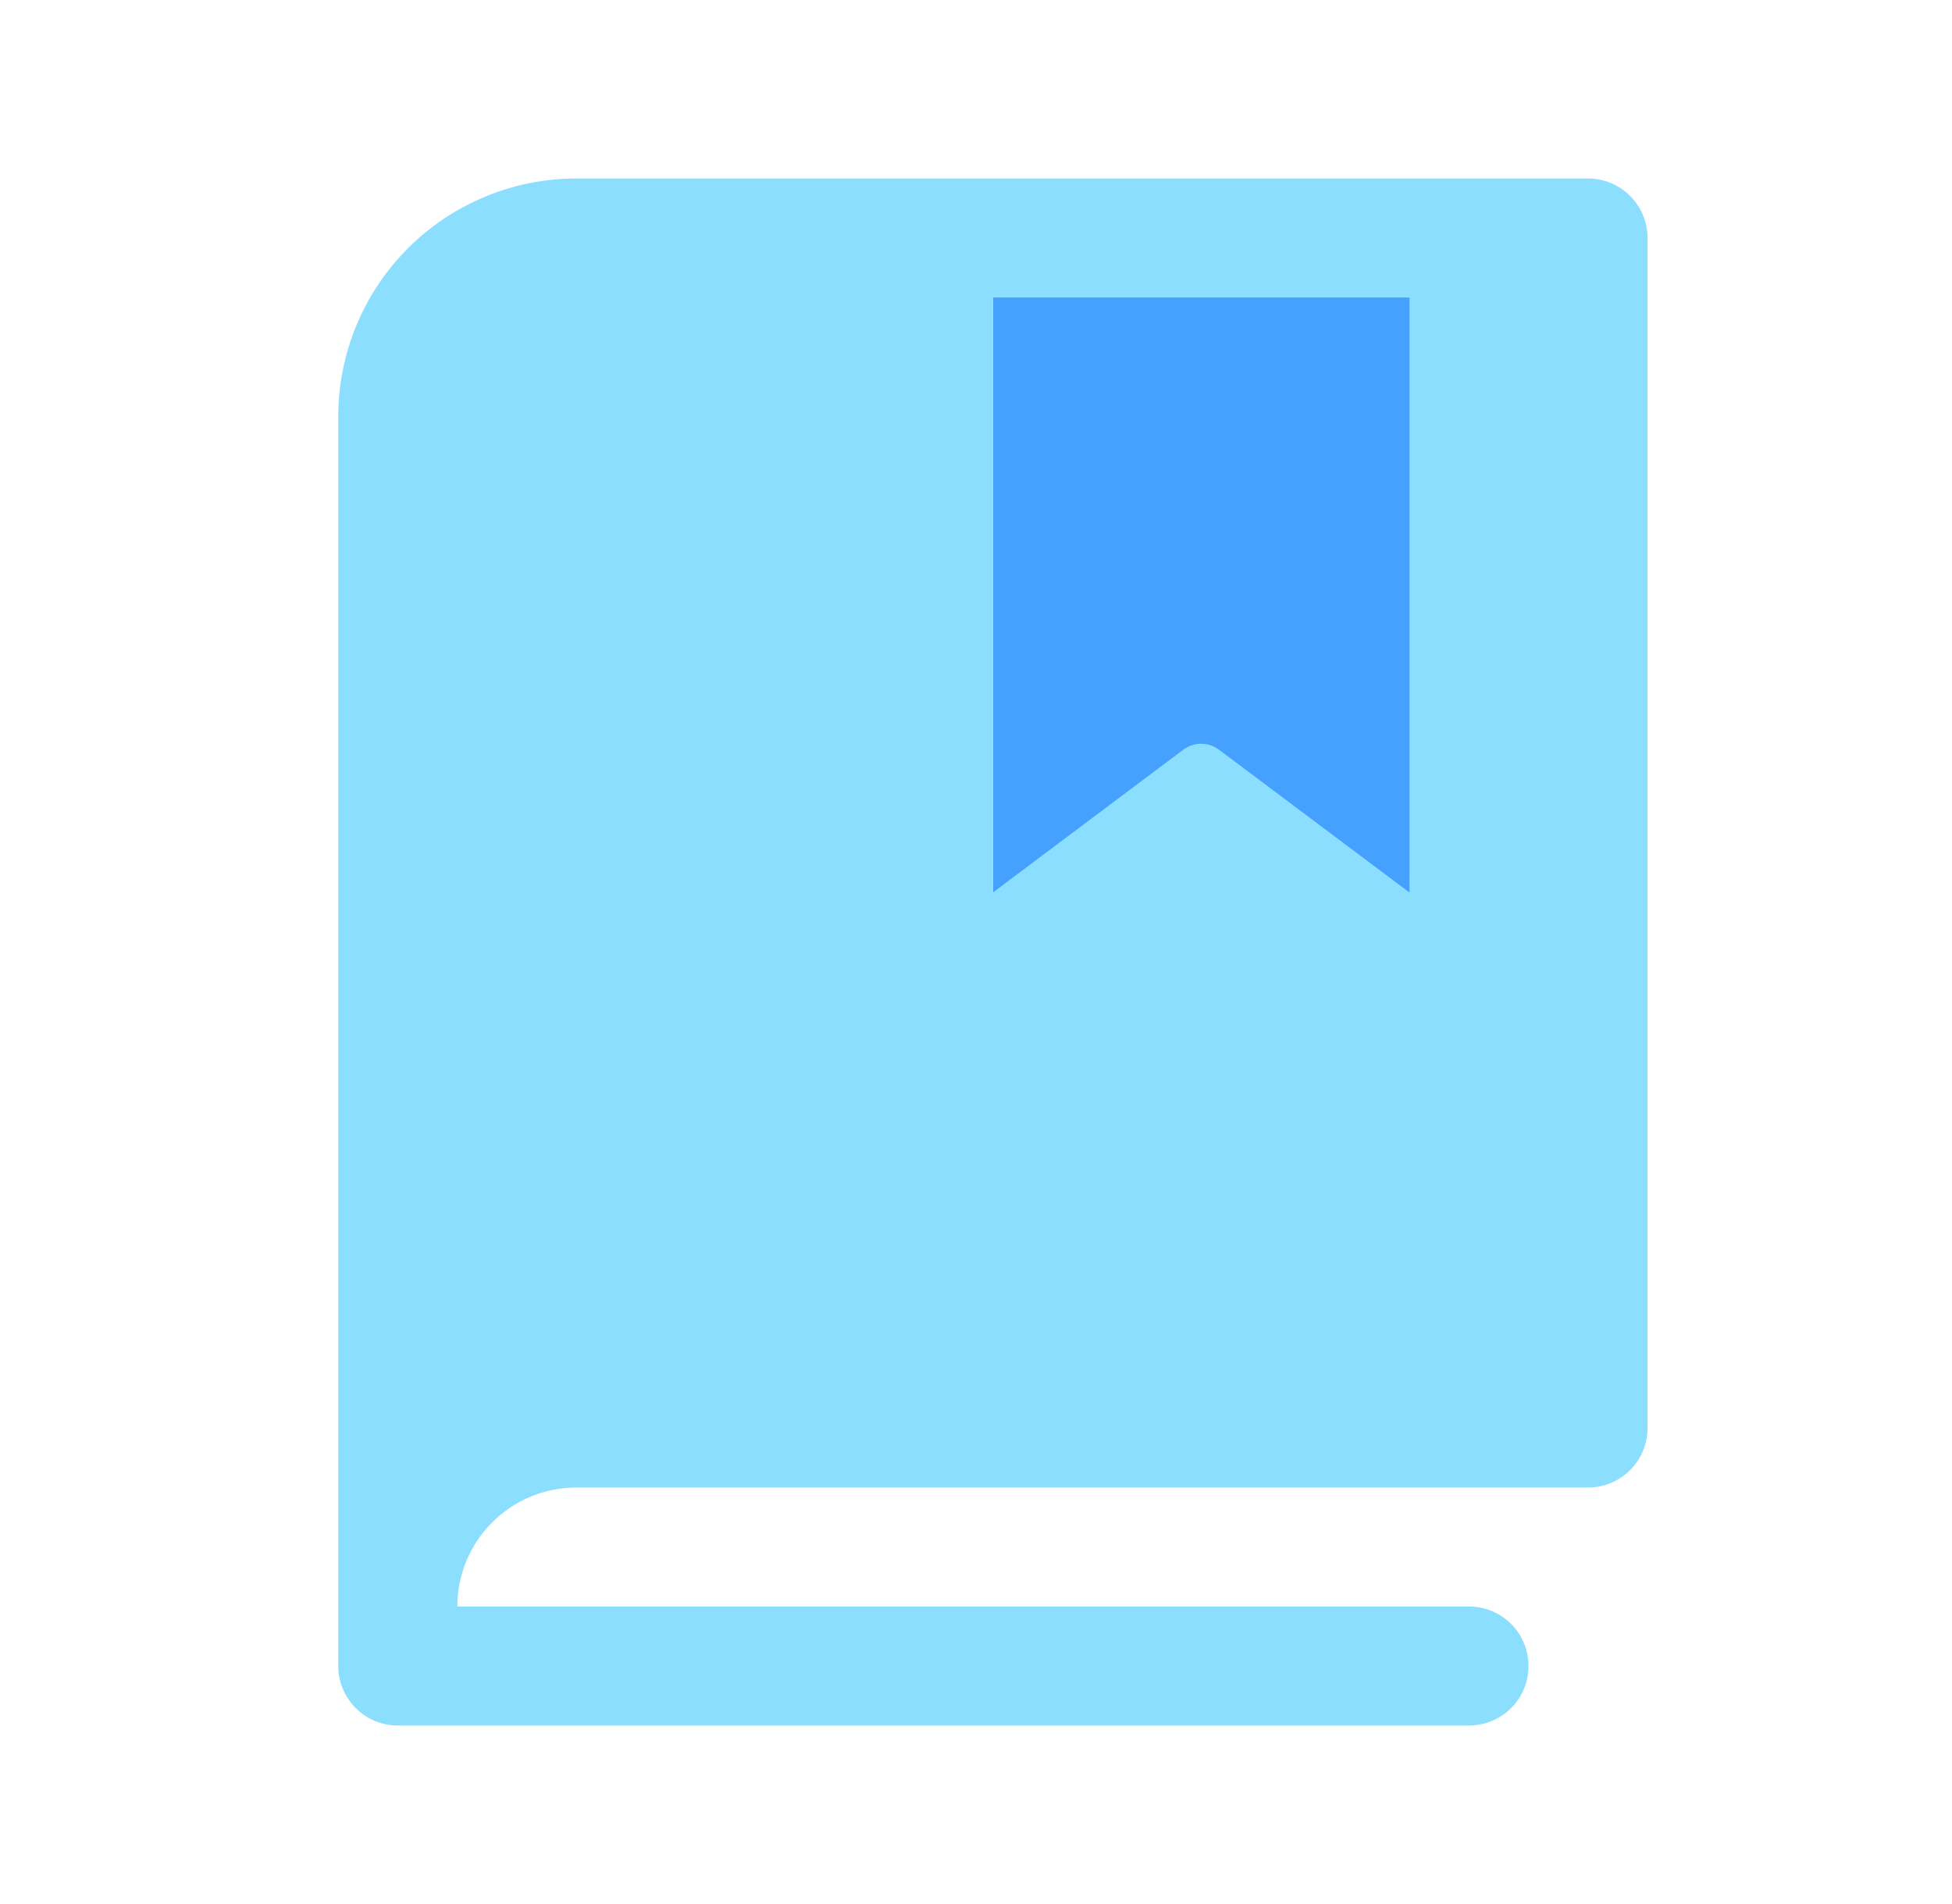 <svg width="41" height="40" viewBox="0 0 41 40" fill="none" xmlns="http://www.w3.org/2000/svg">
<rect x="20.855" y="5" width="10" height="15" fill="#45A1FD"/>
<path d="M33.355 3.75H12.105C10.779 3.75 9.508 4.277 8.57 5.214C7.632 6.152 7.105 7.424 7.105 8.75V35C7.105 35.331 7.237 35.65 7.472 35.884C7.706 36.118 8.024 36.25 8.355 36.25H30.855C31.187 36.25 31.505 36.118 31.739 35.884C31.974 35.65 32.105 35.331 32.105 35C32.105 34.669 31.974 34.35 31.739 34.116C31.505 33.882 31.187 33.75 30.855 33.75H9.605C9.605 33.087 9.869 32.451 10.338 31.982C10.806 31.513 11.442 31.25 12.105 31.25H33.355C33.687 31.25 34.005 31.118 34.239 30.884C34.474 30.649 34.605 30.331 34.605 30V5C34.605 4.668 34.474 4.351 34.239 4.116C34.005 3.882 33.687 3.75 33.355 3.75ZM29.605 18.75L25.604 15.75C25.496 15.669 25.364 15.625 25.229 15.625C25.094 15.625 24.962 15.669 24.854 15.75L20.855 18.75V6.25H29.605V18.75Z" fill="#8CDEFF"/>
</svg>
